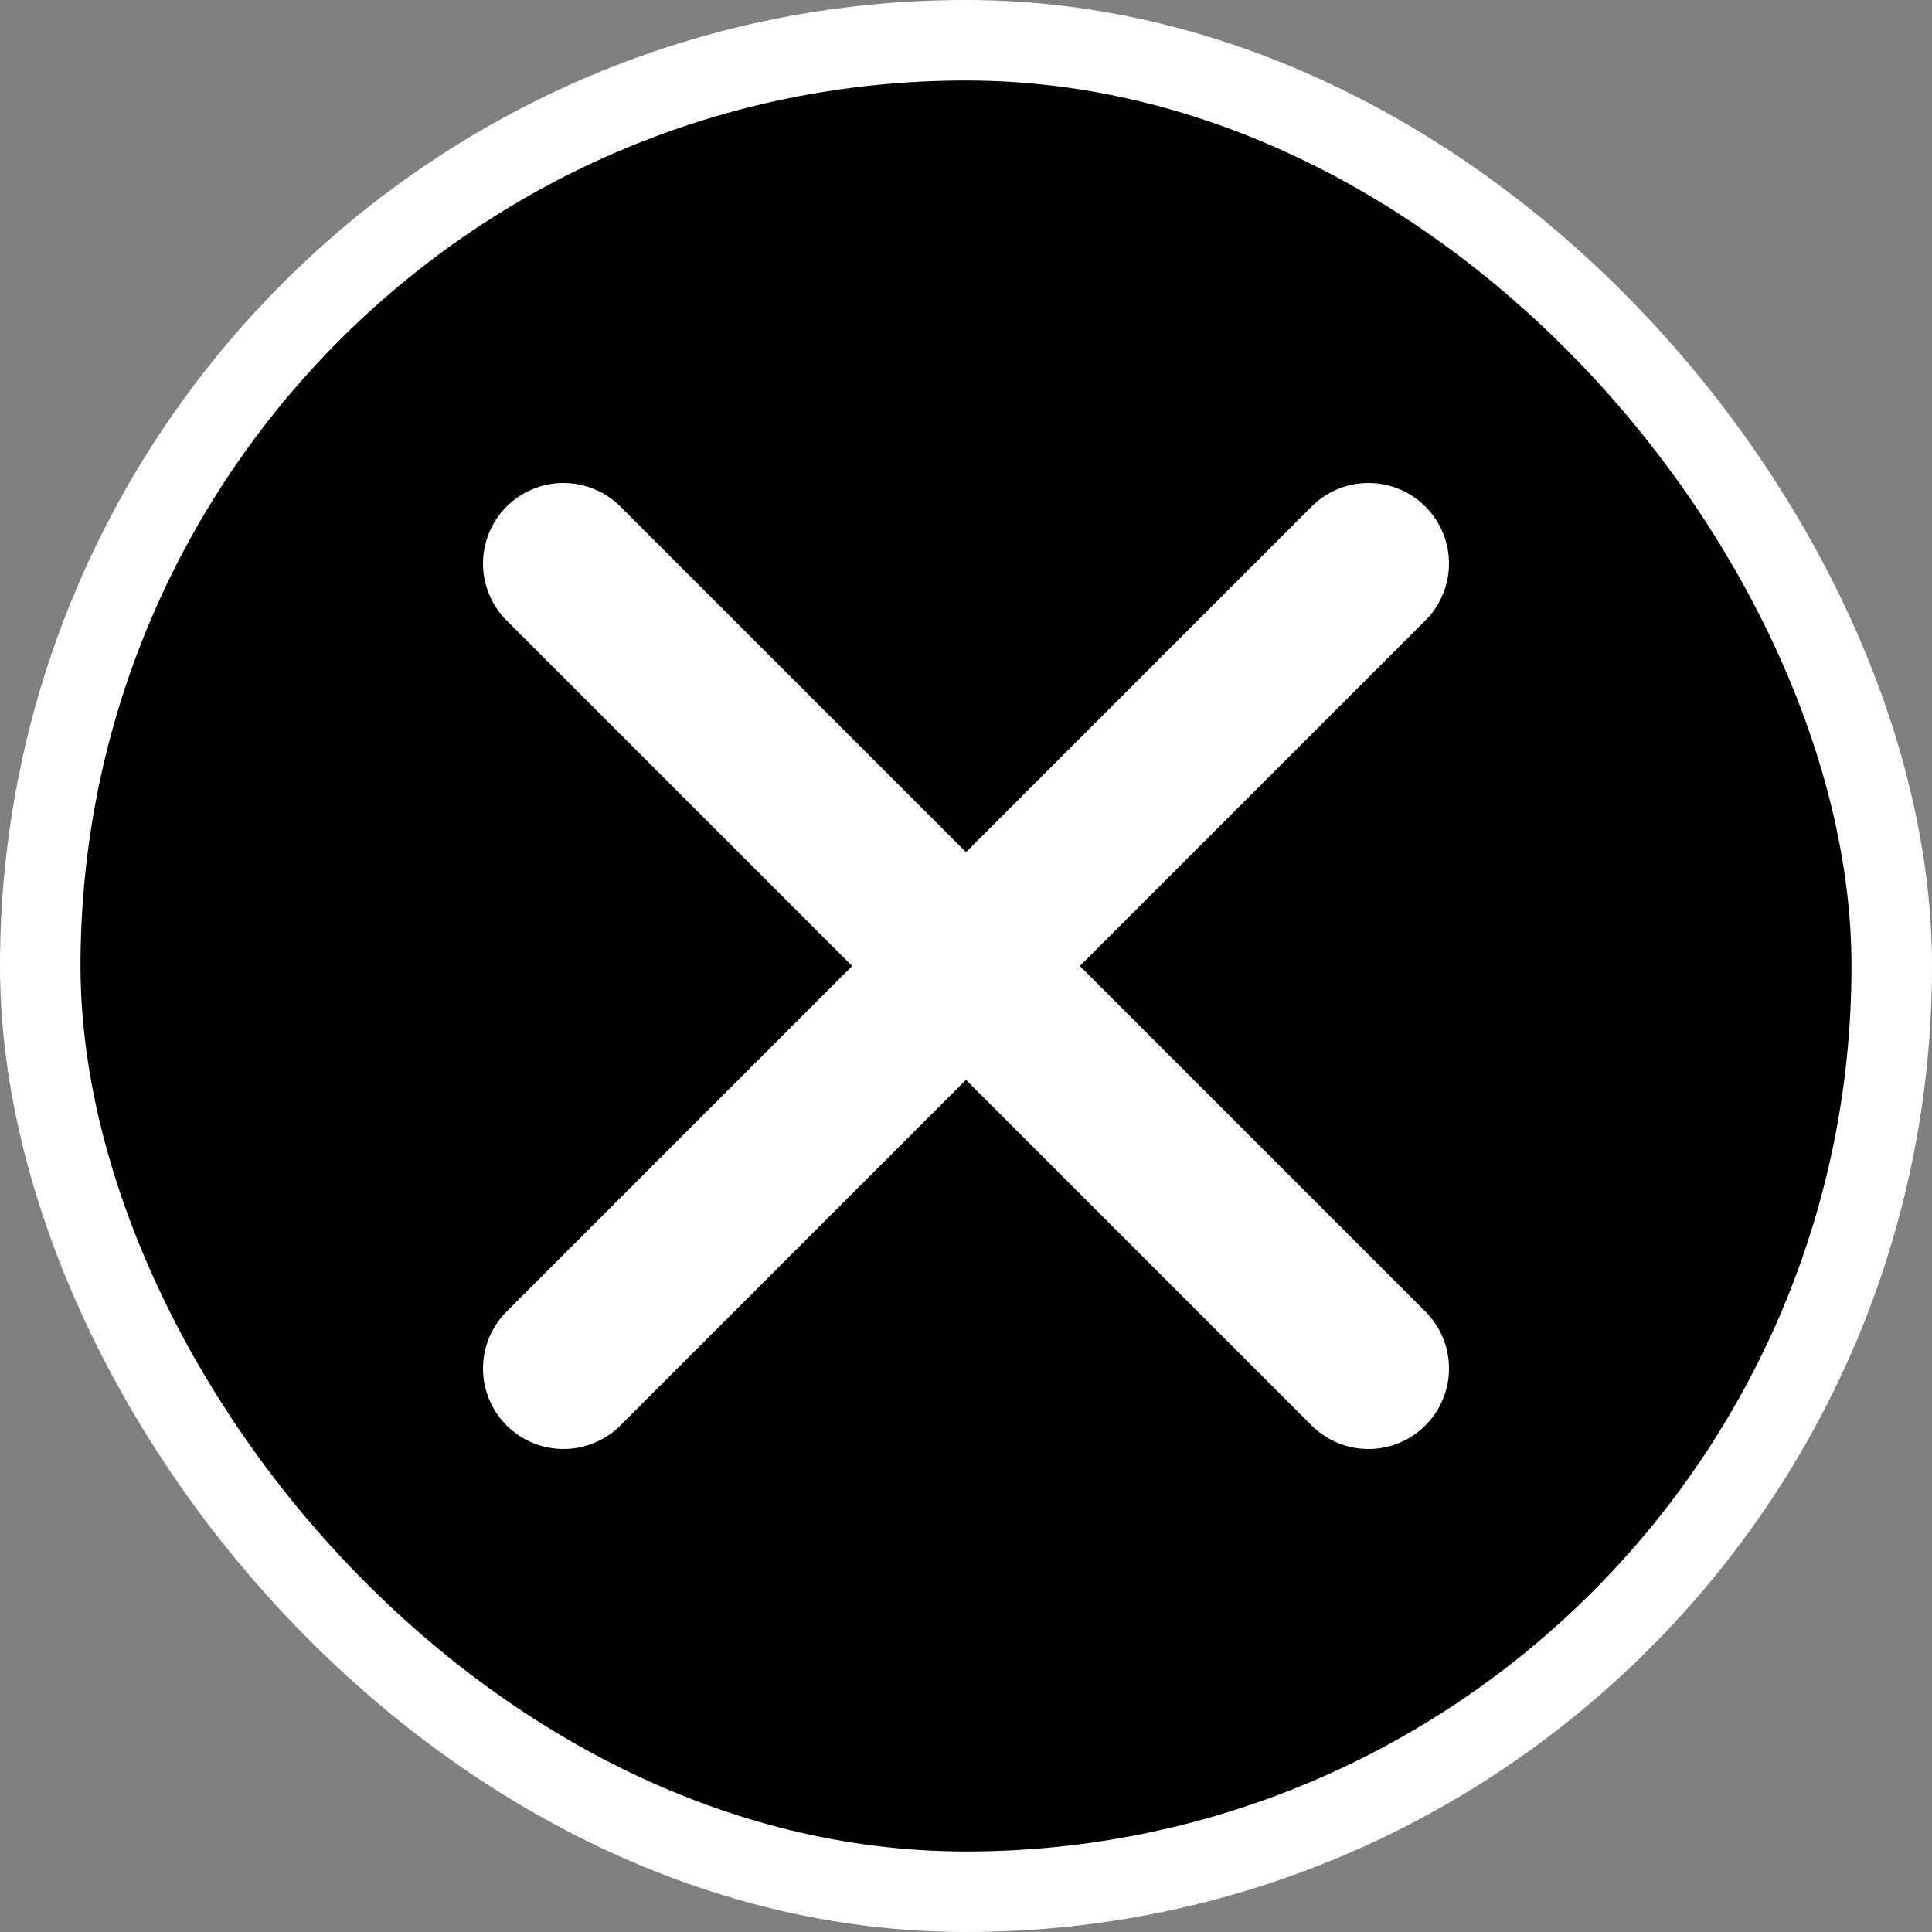 <svg width="24" height="24" viewBox="0 0 24 24" fill="none" xmlns="http://www.w3.org/2000/svg">
<rect x="0" y="0" width="24" height="24" fill="#808080" stroke="none"/>
<rect x="0.5" y="0.5" width="23" height="23" rx="11.5" fill="#000"/>
<rect x="0.5" y="0.5" width="23" height="23" rx="11.5" stroke="#FFF"/>
<path d="M17 7L7 17M7 7L17 17" stroke="#FFF" stroke-width="2" stroke-linecap="round" stroke-linejoin="round"/>
</svg>
